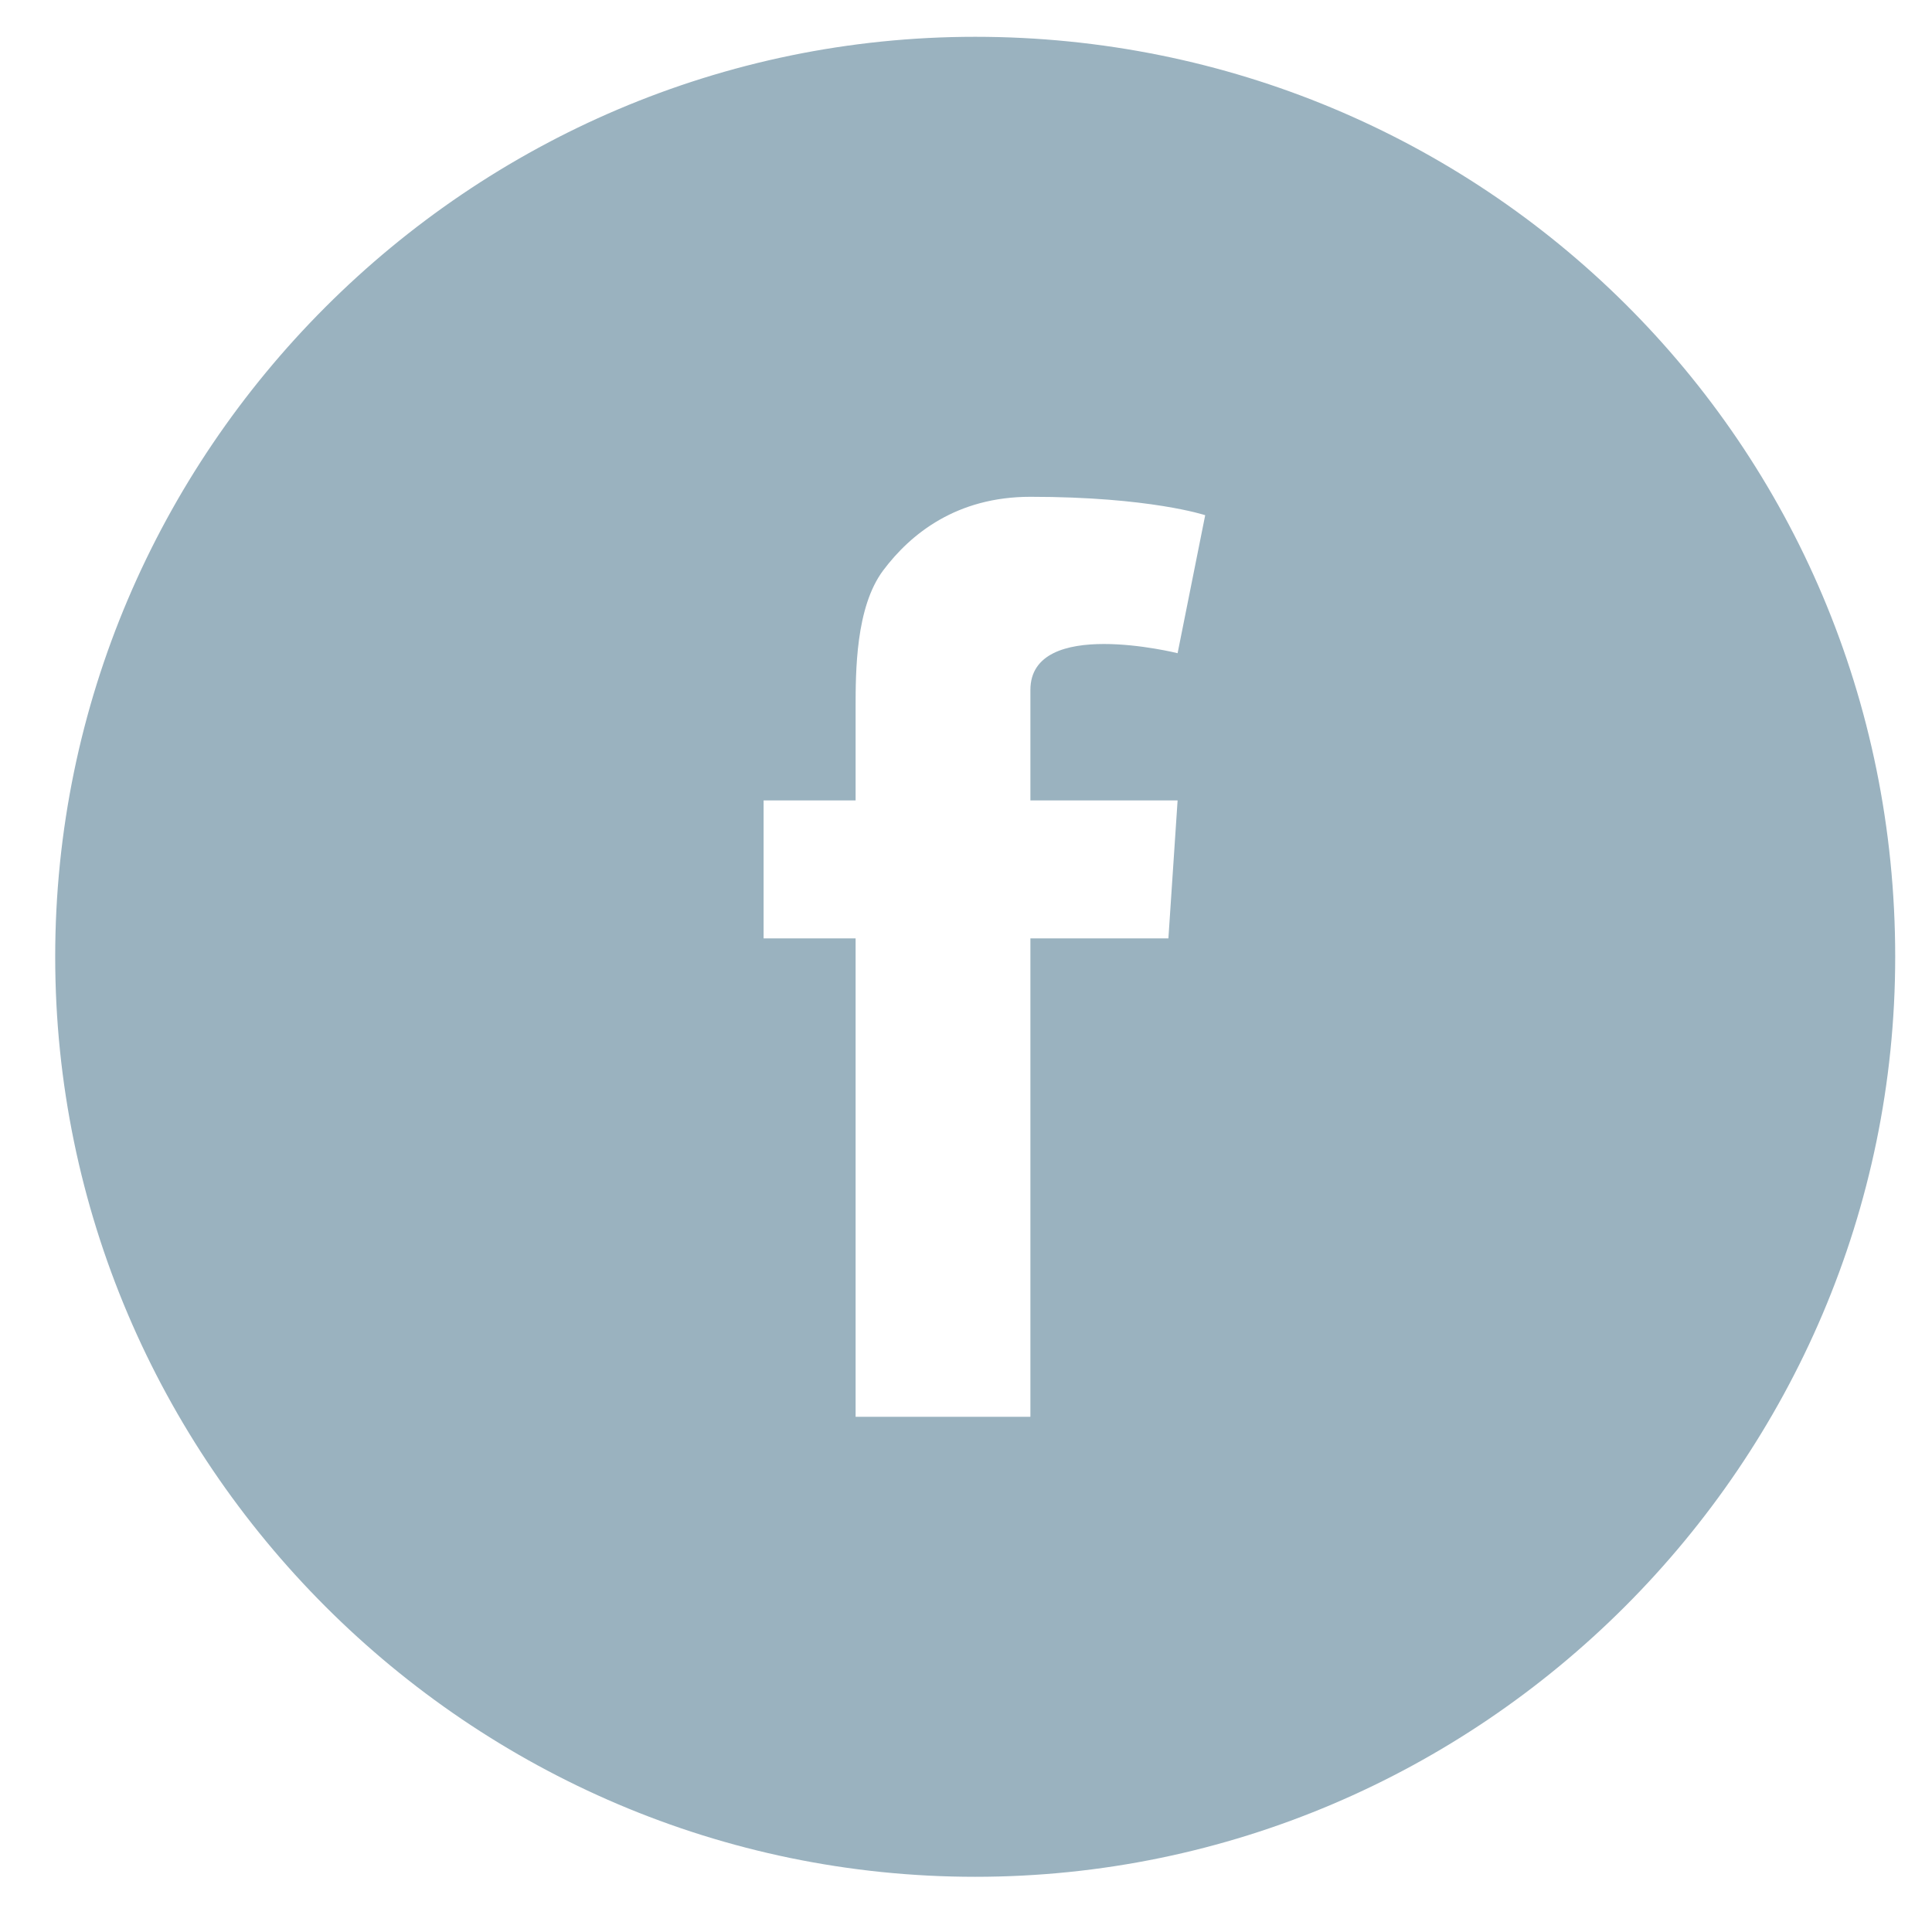 <?xml version="1.0" encoding="UTF-8" standalone="no"?>
<svg width="21px" height="21px" viewBox="0 0 21 21" version="1.1" xmlns="http://www.w3.org/2000/svg" xmlns:xlink="http://www.w3.org/1999/xlink">
    <defs></defs>
    <g id="Page-1" stroke="none" stroke-width="1" fill="none" fill-rule="evenodd">
        <g id="icon-fb_fill" fill="#9AB2BF">
            <path d="M10.6,0.4 C5.1,0.4 0.6,4.9 0.6,10.4 C0.6,15.9 5.1,20.4 10.6,20.4 C16.1,20.4 20.6,15.9 20.6,10.4 C20.6,4.8 16.1,0.4 10.6,0.4 L10.6,0.4 Z M12.8,8.7 L12.7,10.2 L11.2,10.2 L11.2,15.4 L9.3,15.4 L9.3,10.2 L8.3,10.2 L8.3,8.7 L9.3,8.7 L9.3,7.7 C9.3,7.3 9.3,6.6 9.6,6.2 C9.9,5.8 10.4,5.4 11.2,5.4 C12.5,5.4 13.1,5.6 13.1,5.6 L12.8,7.1 C12.8,7.1 12.4,7 12,7 C11.6,7 11.2,7.1 11.2,7.5 L11.2,8.7 L12.8,8.7 L12.8,8.7 Z" id="Shape"></path>
        </g>
    </g>
</svg>
